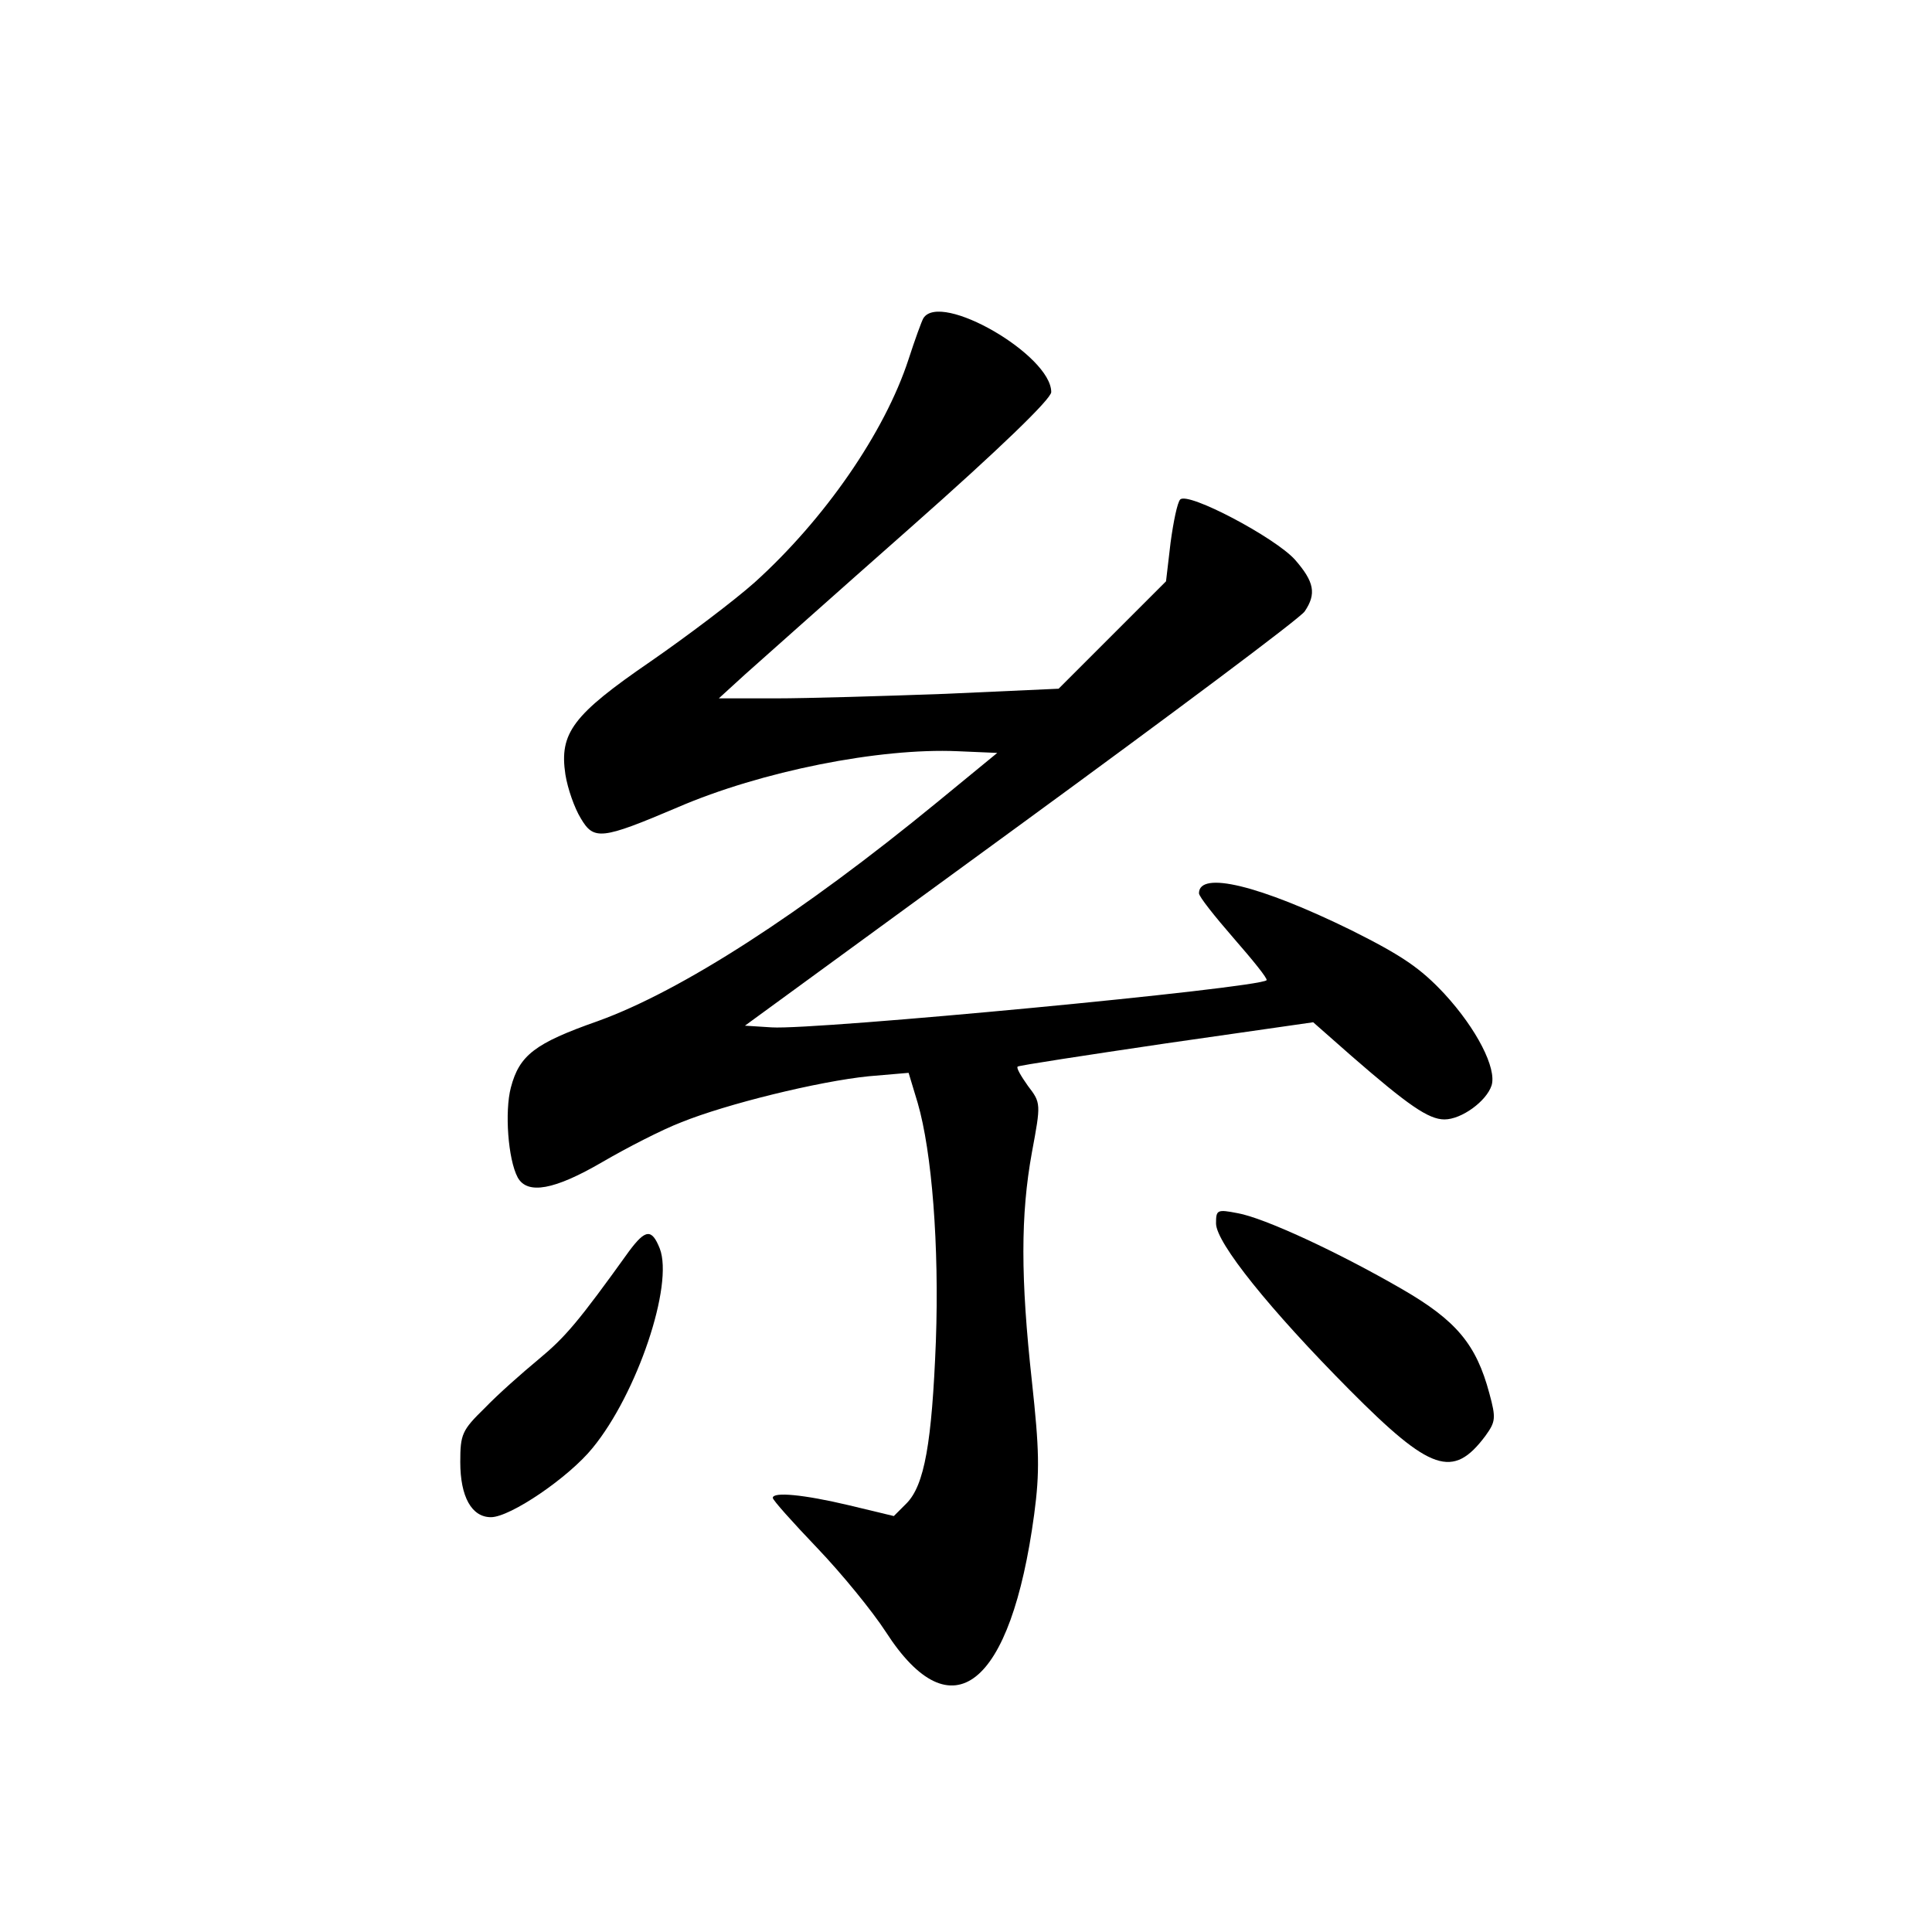 <?xml version="1.0" standalone="no"?>
<!DOCTYPE svg PUBLIC "-//W3C//DTD SVG 20010904//EN"
 "http://www.w3.org/TR/2001/REC-SVG-20010904/DTD/svg10.dtd">
<svg version="1.0" xmlns="http://www.w3.org/2000/svg"
 width="340pt" height="340pt" viewBox="0 0 340 340"
 preserveAspectRatio="xMidYMid meet">
<g transform="translate(0,340) scale(0.1,-0.1)"
fill="#000000" stroke="none">
<path d="M1625 2840 c-3 -5 -15 -38 -26 -72 -42 -129 -148 -282 -271 -393 -36
-32 -118 -94 -183 -139 -137 -94 -161 -126 -150 -199 4 -25 16 -59 27 -77 23
-39 36 -38 170 19 148 64 356 105 493 99 l70 -3 -106 -87 c-239 -196 -450
-332 -597 -385 -111 -39 -138 -60 -153 -117 -11 -42 -5 -126 12 -158 17 -31
65 -22 149 27 43 25 105 57 139 70 79 32 241 72 330 81 l70 6 16 -53 c25 -86
38 -251 32 -419 -7 -179 -20 -254 -52 -286 l-22 -22 -79 19 c-80 19 -134 24
-134 13 0 -4 35 -43 78 -88 43 -45 97 -111 121 -148 116 -180 220 -97 261 207
10 75 9 114 -4 234 -20 182 -20 293 0 403 16 86 16 87 -7 117 -12 17 -21 32
-18 34 2 2 120 20 262 41 l258 37 67 -59 c100 -87 136 -112 164 -112 30 0 74
32 83 60 9 30 -26 99 -83 161 -42 45 -74 67 -164 112 -161 79 -268 105 -268
65 0 -6 28 -41 61 -79 34 -39 60 -71 58 -74 -14 -14 -794 -88 -871 -83 l-47 3
485 354 c267 195 492 363 500 375 21 31 17 52 -17 91 -35 39 -188 120 -202
106 -5 -5 -12 -39 -17 -76 l-8 -68 -95 -95 -94 -94 -199 -9 c-109 -4 -244 -8
-299 -8 l-100 0 46 42 c26 23 157 140 293 260 155 137 246 225 246 237 0 65
-195 178 -225 130z"/>
<path d="M2140 1247 c0 -34 95 -152 235 -293 143 -144 182 -157 239 -81 18 25
19 31 7 75 -23 86 -58 128 -153 183 -114 66 -244 126 -290 134 -36 7 -38 6
-38 -18z"/>
<path d="M1107 1198 c-89 -124 -112 -151 -159 -190 -29 -24 -72 -62 -95 -86
-40 -39 -43 -46 -43 -95 0 -61 20 -97 54 -97 34 0 137 70 179 122 78 95 143
287 118 351 -14 35 -25 34 -54 -5z"/>
</g>
</svg>
